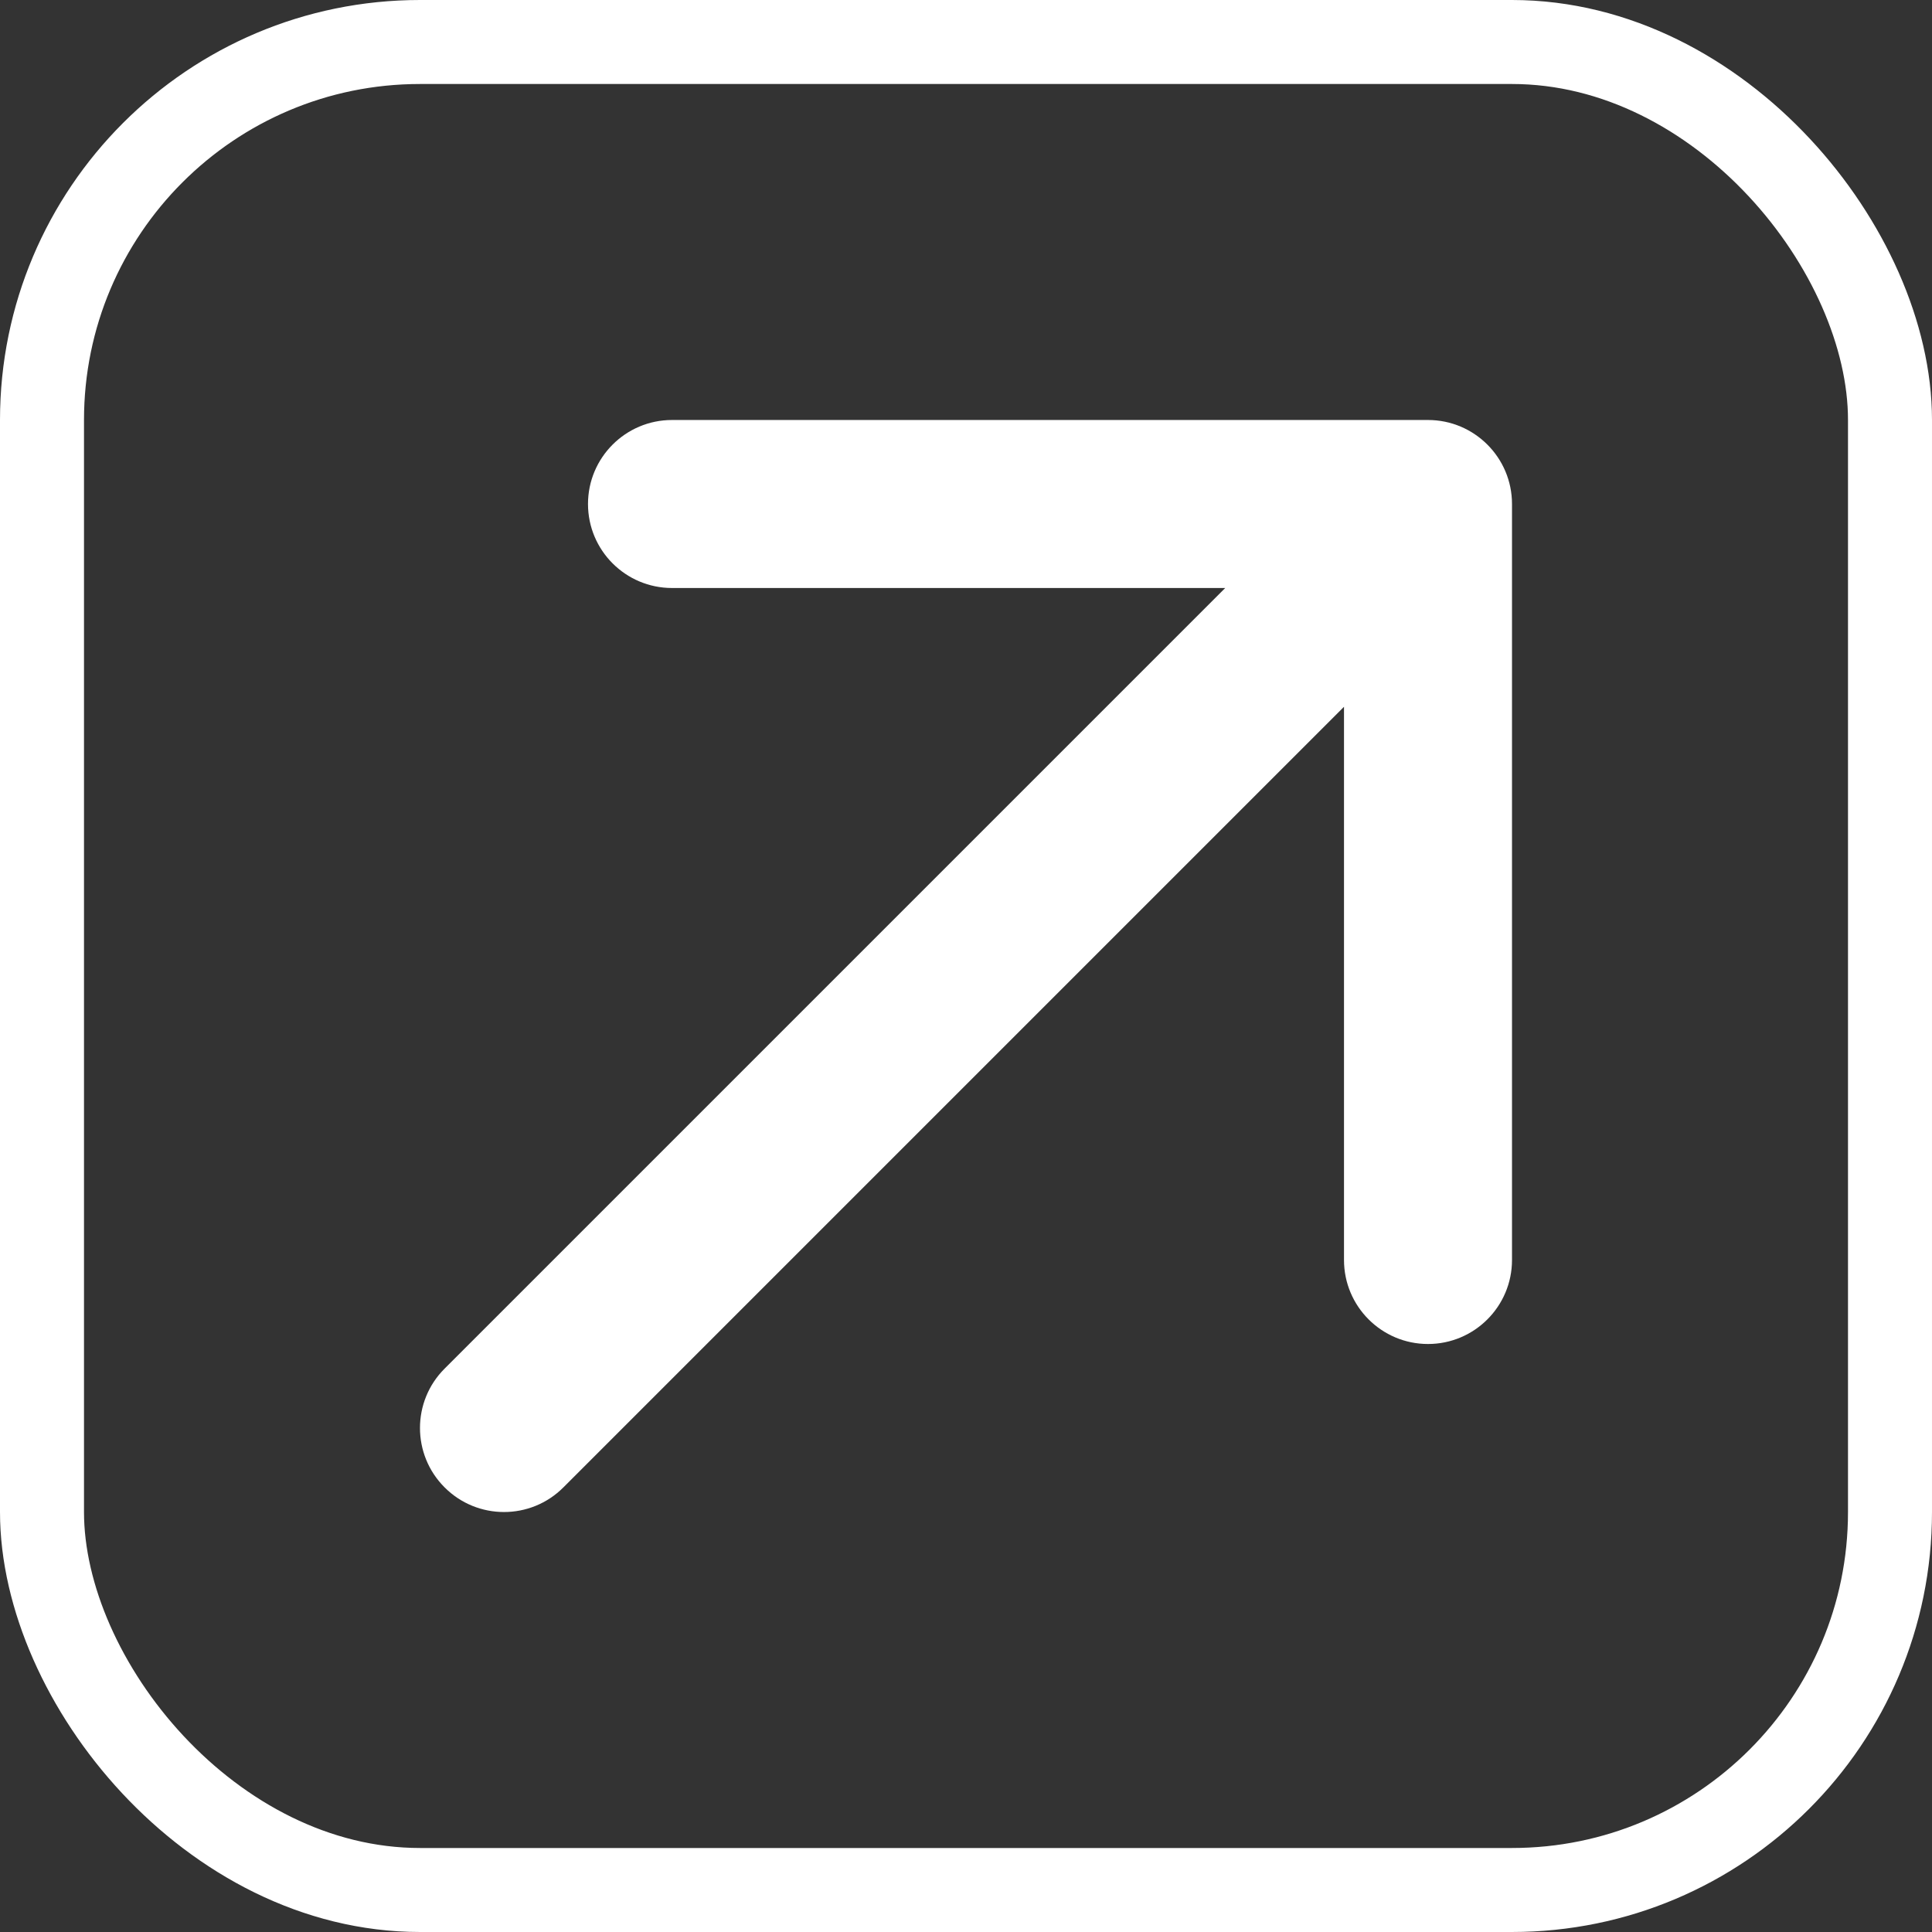 <svg width="23" height="23" viewBox="0 0 23 23" fill="none" xmlns="http://www.w3.org/2000/svg">
<rect x="0" y="0" width="23" height="23" fill="#333333" stroke="none"/>
<rect x="0.5" y="0.5" width="22" height="22" rx="4.5" stroke="white"/>
<path d="M5.293 16.293C4.902 16.683 4.902 17.317 5.293 17.707C5.683 18.098 6.317 18.098 6.707 17.707L5.293 16.293ZM18 6C18 5.448 17.552 5 17 5L8 5C7.448 5 7 5.448 7 6C7 6.552 7.448 7 8 7H16V15C16 15.552 16.448 16 17 16C17.552 16 18 15.552 18 15L18 6ZM6.707 17.707L17.707 6.707L16.293 5.293L5.293 16.293L6.707 17.707Z" fill="white"/>
</svg>
